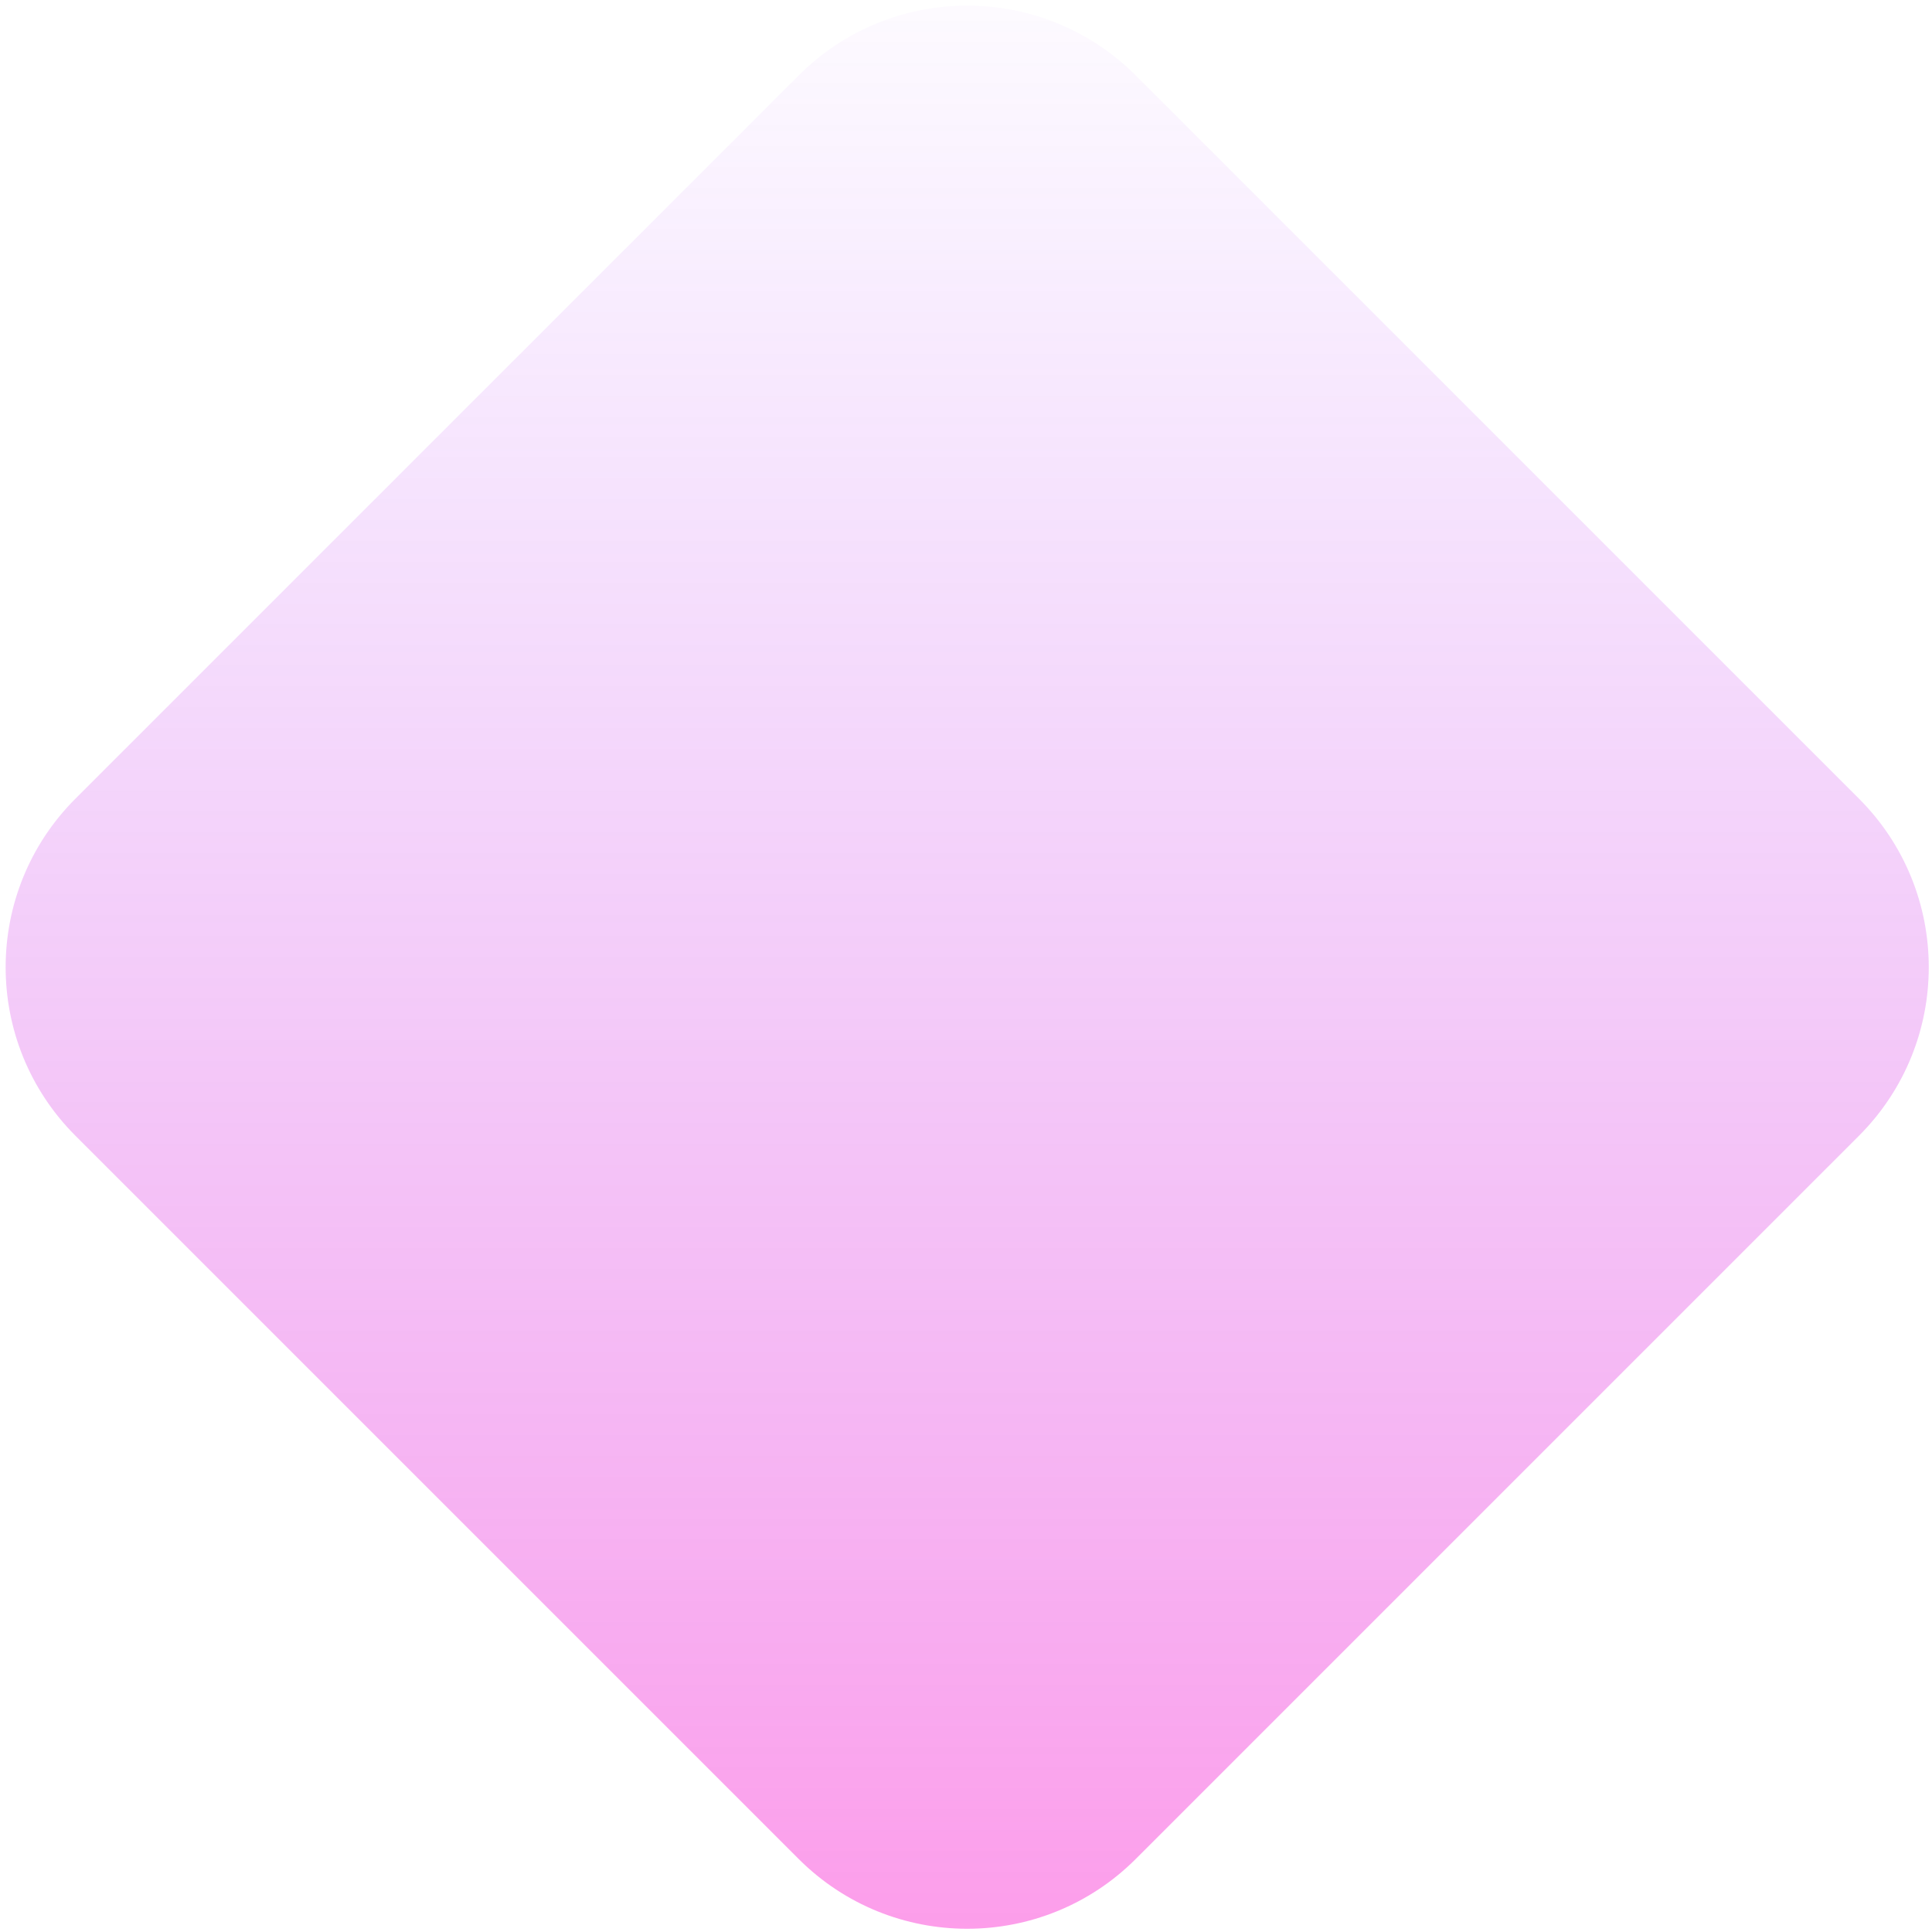 <svg width="332" height="332" viewBox="0 0 332 332" fill="none" xmlns="http://www.w3.org/2000/svg">
<path d="M137.237 12.97C153.237 -3.03 179.177 -3.03 195.177 12.97L319.444 137.237C335.444 153.237 335.444 179.177 319.444 195.177L195.177 319.444C179.177 335.444 153.237 335.444 137.237 319.444L12.97 195.177C-3.03 179.177 -3.03 153.237 12.97 137.237L137.237 12.97Z" fill="url(#paint0_linear_2_3401)" fill-opacity="0.4"/>
<defs>
<linearGradient id="paint0_linear_2_3401" x1="166.207" y1="-16" x2="166.207" y2="348.414" gradientUnits="userSpaceOnUse">
<stop stop-color="#8E00FE" stop-opacity="0"/>
<stop offset="1" stop-color="#FE00C6"/>
</linearGradient>
</defs>
</svg>
